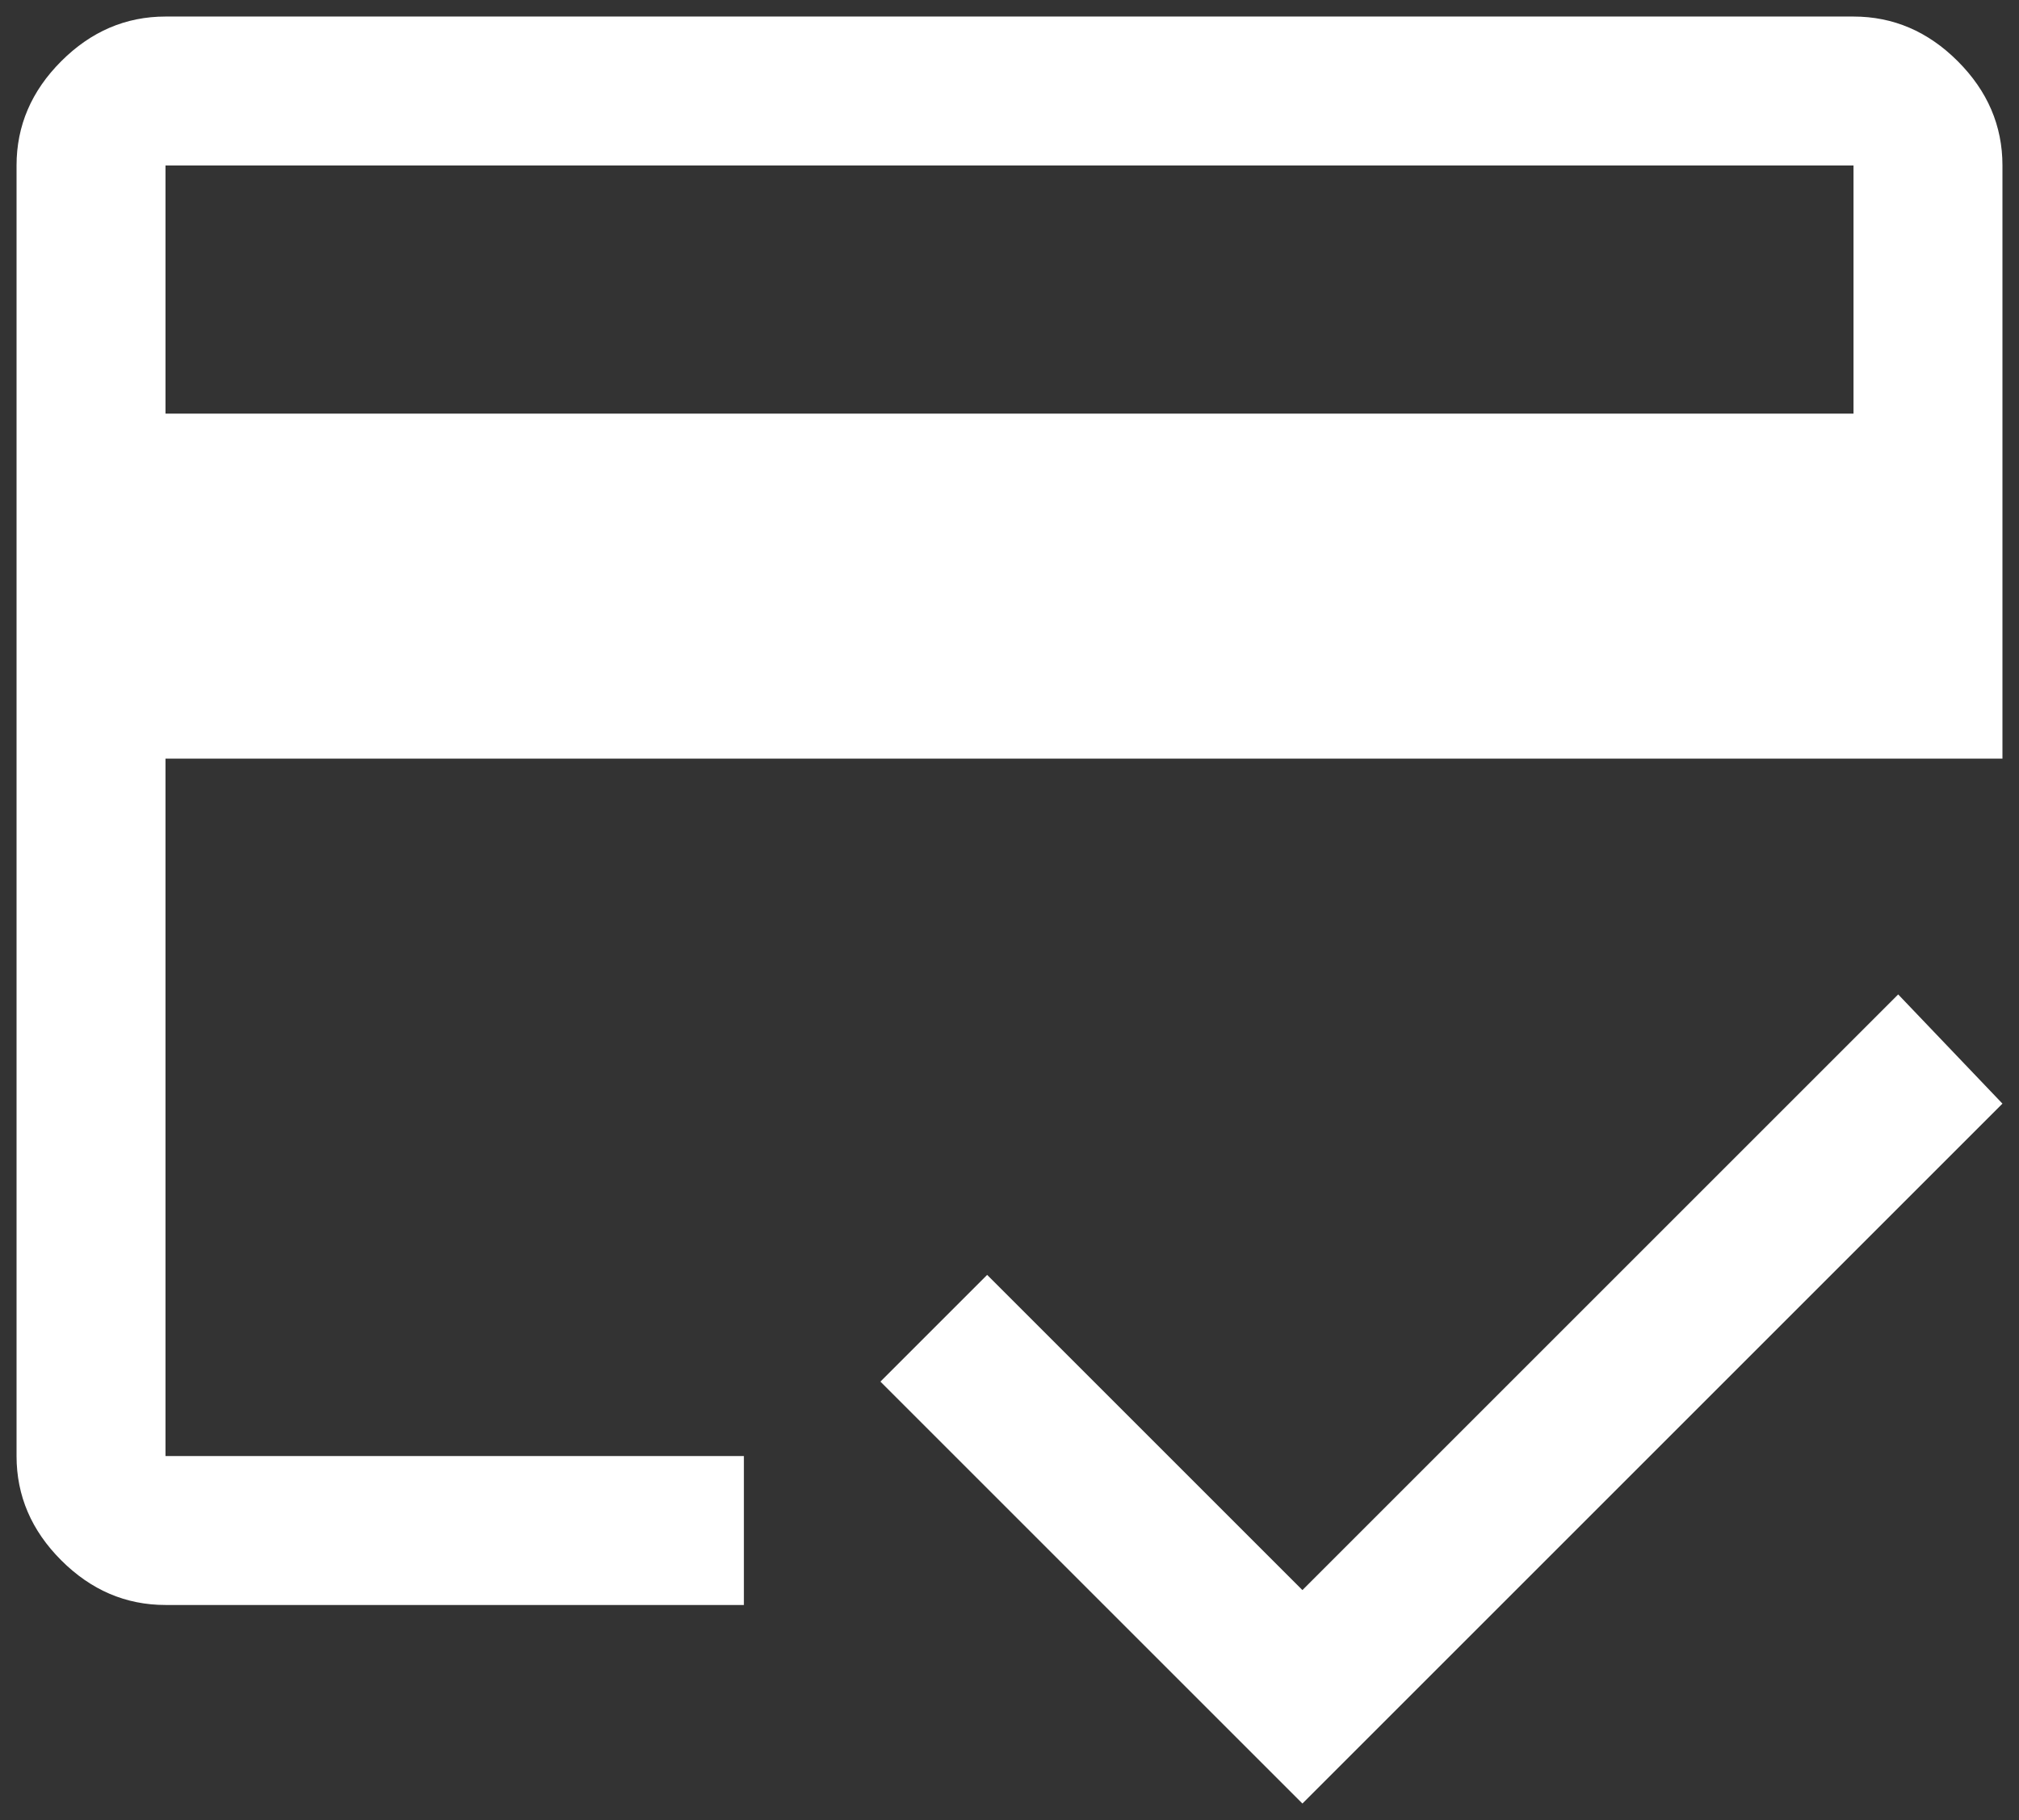 <svg width="61" height="55" viewBox="0 0 61 55" fill="none" xmlns="http://www.w3.org/2000/svg">
<rect x="0" y="0" width="61" height="55" fill="#333333" stroke="none"/>
<path d="M5 12.5H56V5H5V12.5ZM0.5 5C0.5 3.8 0.95 2.75 1.85 1.85C2.75 0.95 3.8 0.5 5 0.5H56C57.2 0.5 58.25 0.95 59.15 1.85C60.05 2.75 60.5 3.8 60.5 5V22.925H5V44H22.475V48.5H5C3.8 48.5 2.75 48.05 1.85 47.15C0.95 46.25 0.5 45.2 0.5 44V5ZM39.35 54.5L26.6 41.75L29.825 38.525L39.35 48.05L57.35 30.05L60.5 33.35L39.35 54.5ZM5 5V44V32.15V41.9V5Z" fill="white"/>
</svg>
